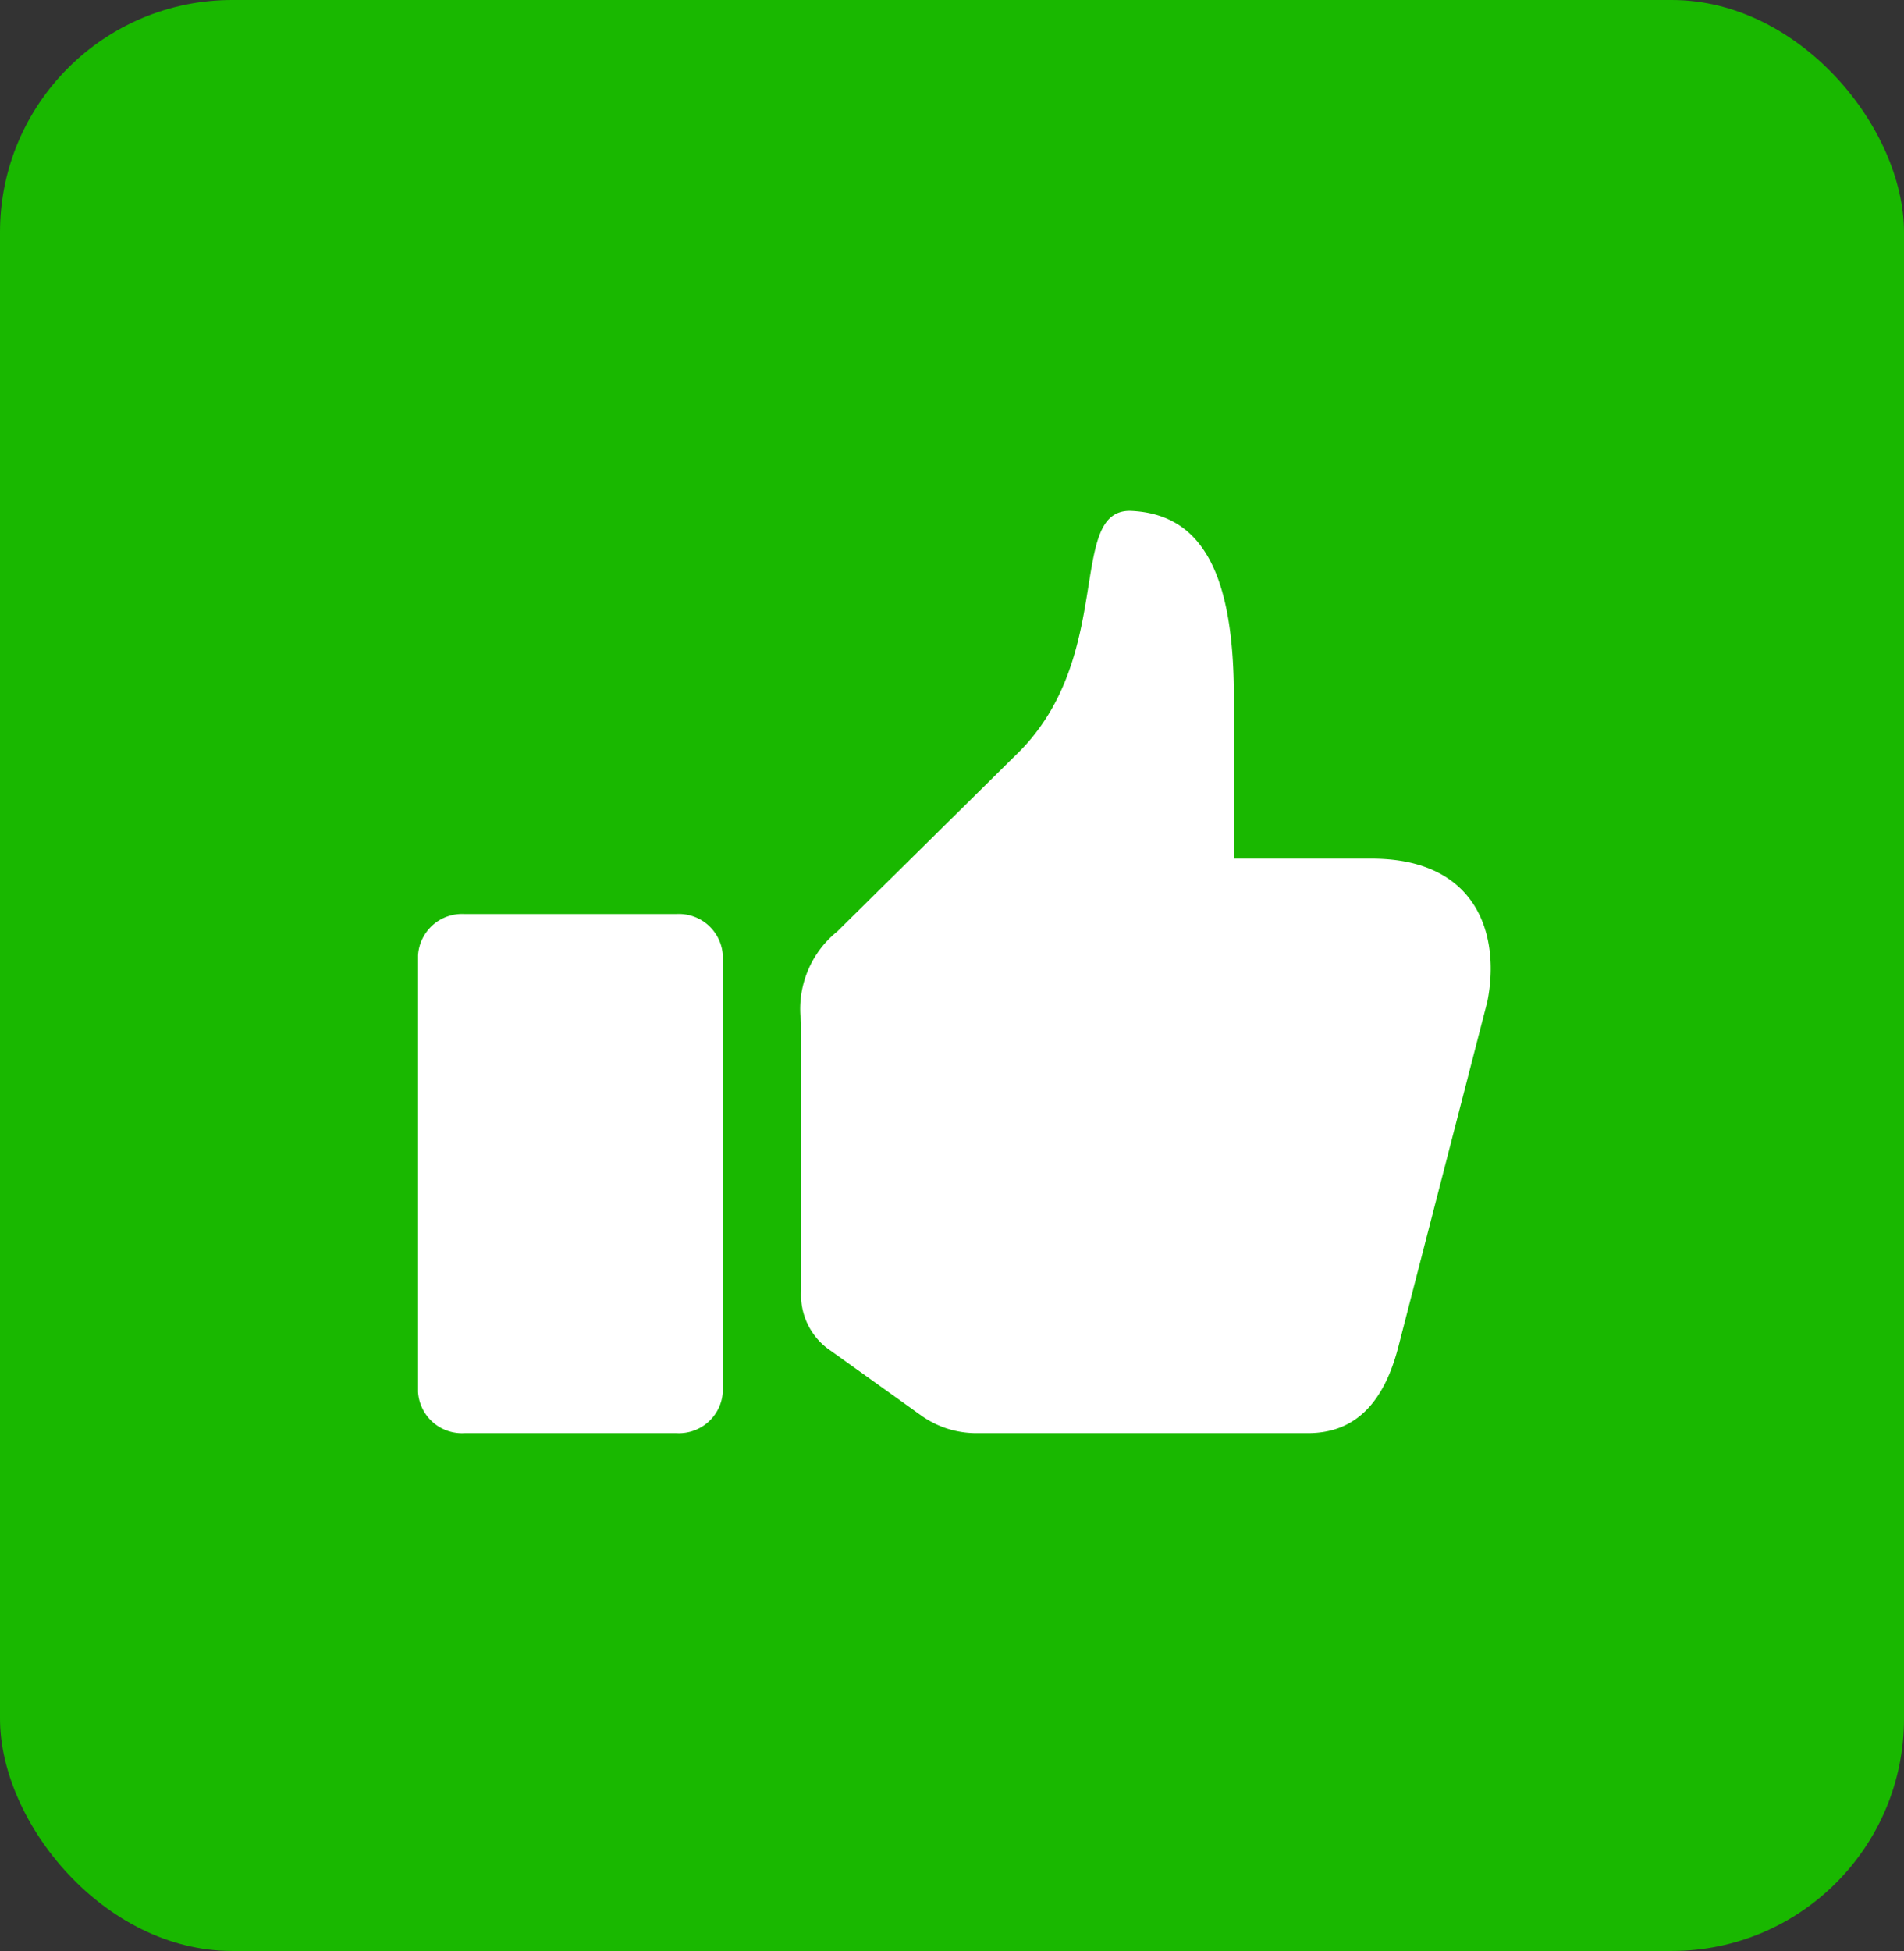 <svg xmlns="http://www.w3.org/2000/svg" width="41" height="42" viewBox="0 0 41 42">
  <rect x="0" y="0" width="41" height="42" fill="#333333" stroke="none"/>
  <g id="Group_36027" data-name="Group 36027" transform="translate(-307 -4351)">
    <rect id="Rectangle_4760" data-name="Rectangle 4760" width="41" height="42" rx="5" transform="translate(307 4351)" fill="#19b800"/>
    <g id="Group_35703" data-name="Group 35703" transform="translate(316 4362)">
      <path id="Path_18216" data-name="Path 18216" d="M279.71,84.876V90.6a1.439,1.439,0,0,0,.636,1.313l1.956,1.4a2.039,2.039,0,0,0,1.191.373h7.129c1.04,0,1.642-.684,1.945-1.857l1.916-7.429c.277-1.371-.164-3.081-2.494-3.081h-2.963v-3.47c0-2.57-.63-3.958-2.232-4.018-1.368-.018-.31,3.13-2.421,5.216l-3.884,3.836a2.145,2.145,0,0,0-.778,1.991Z" transform="translate(-271.456 -73.834)" fill="#fff"/>
      <path id="Path_18217" data-name="Path 18217" d="M103.959,259.65h4.563a.948.948,0,0,1,1,.888v9.4a.947.947,0,0,1-1,.887h-4.563a.947.947,0,0,1-1-.887v-9.4a.949.949,0,0,1,1-.888Z" transform="translate(-102.957 -250.973)" fill="#fff" fill-rule="evenodd"/>
    </g>
  </g>
</svg>
